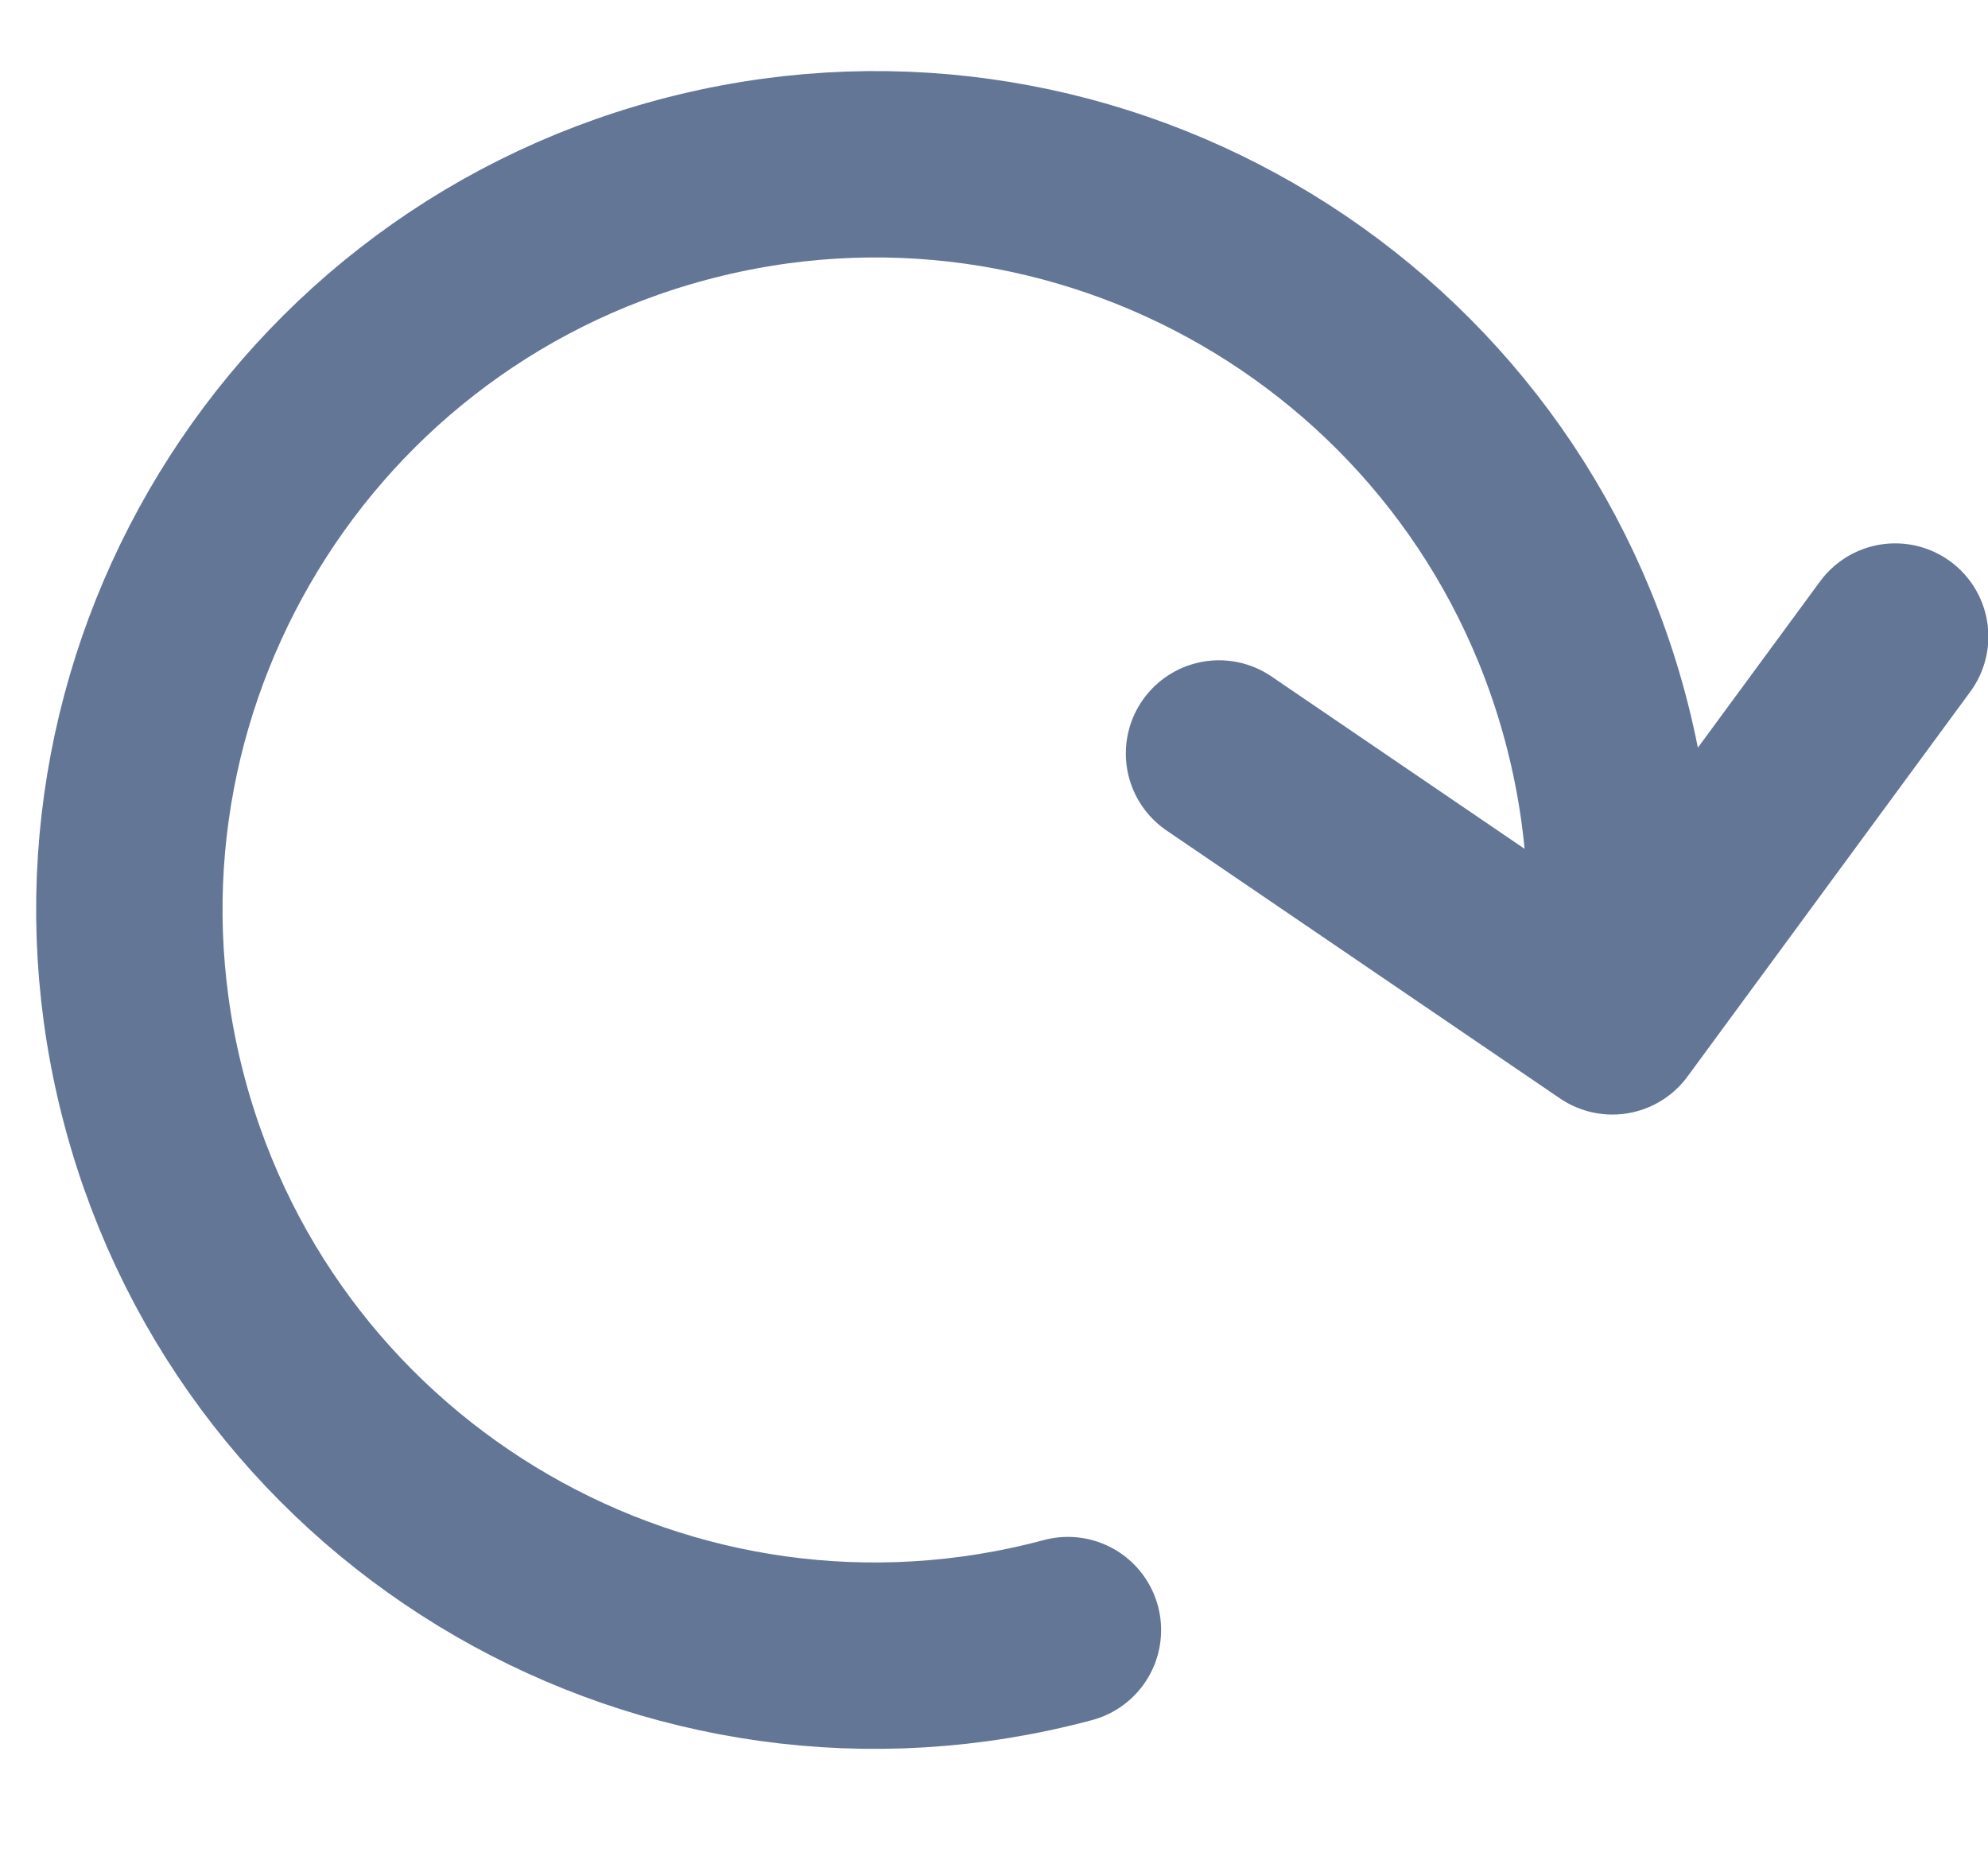 <svg width="16" height="15" viewBox="0 0 16 15" fill="none" xmlns="http://www.w3.org/2000/svg">
<path d="M8.595 13.119C5.395 13.977 2.105 12.077 1.247 8.876C0.389 5.676 2.289 2.386 5.49 1.528C8.69 0.67 11.98 2.57 12.838 5.771C13.059 6.595 13.097 7.426 12.977 8.22M12.977 8.22L15.253 5.123M12.977 8.22L9.811 6.064" stroke="#647696" stroke-width="1.5" stroke-linecap="round" stroke-linejoin="round"/>
</svg>
